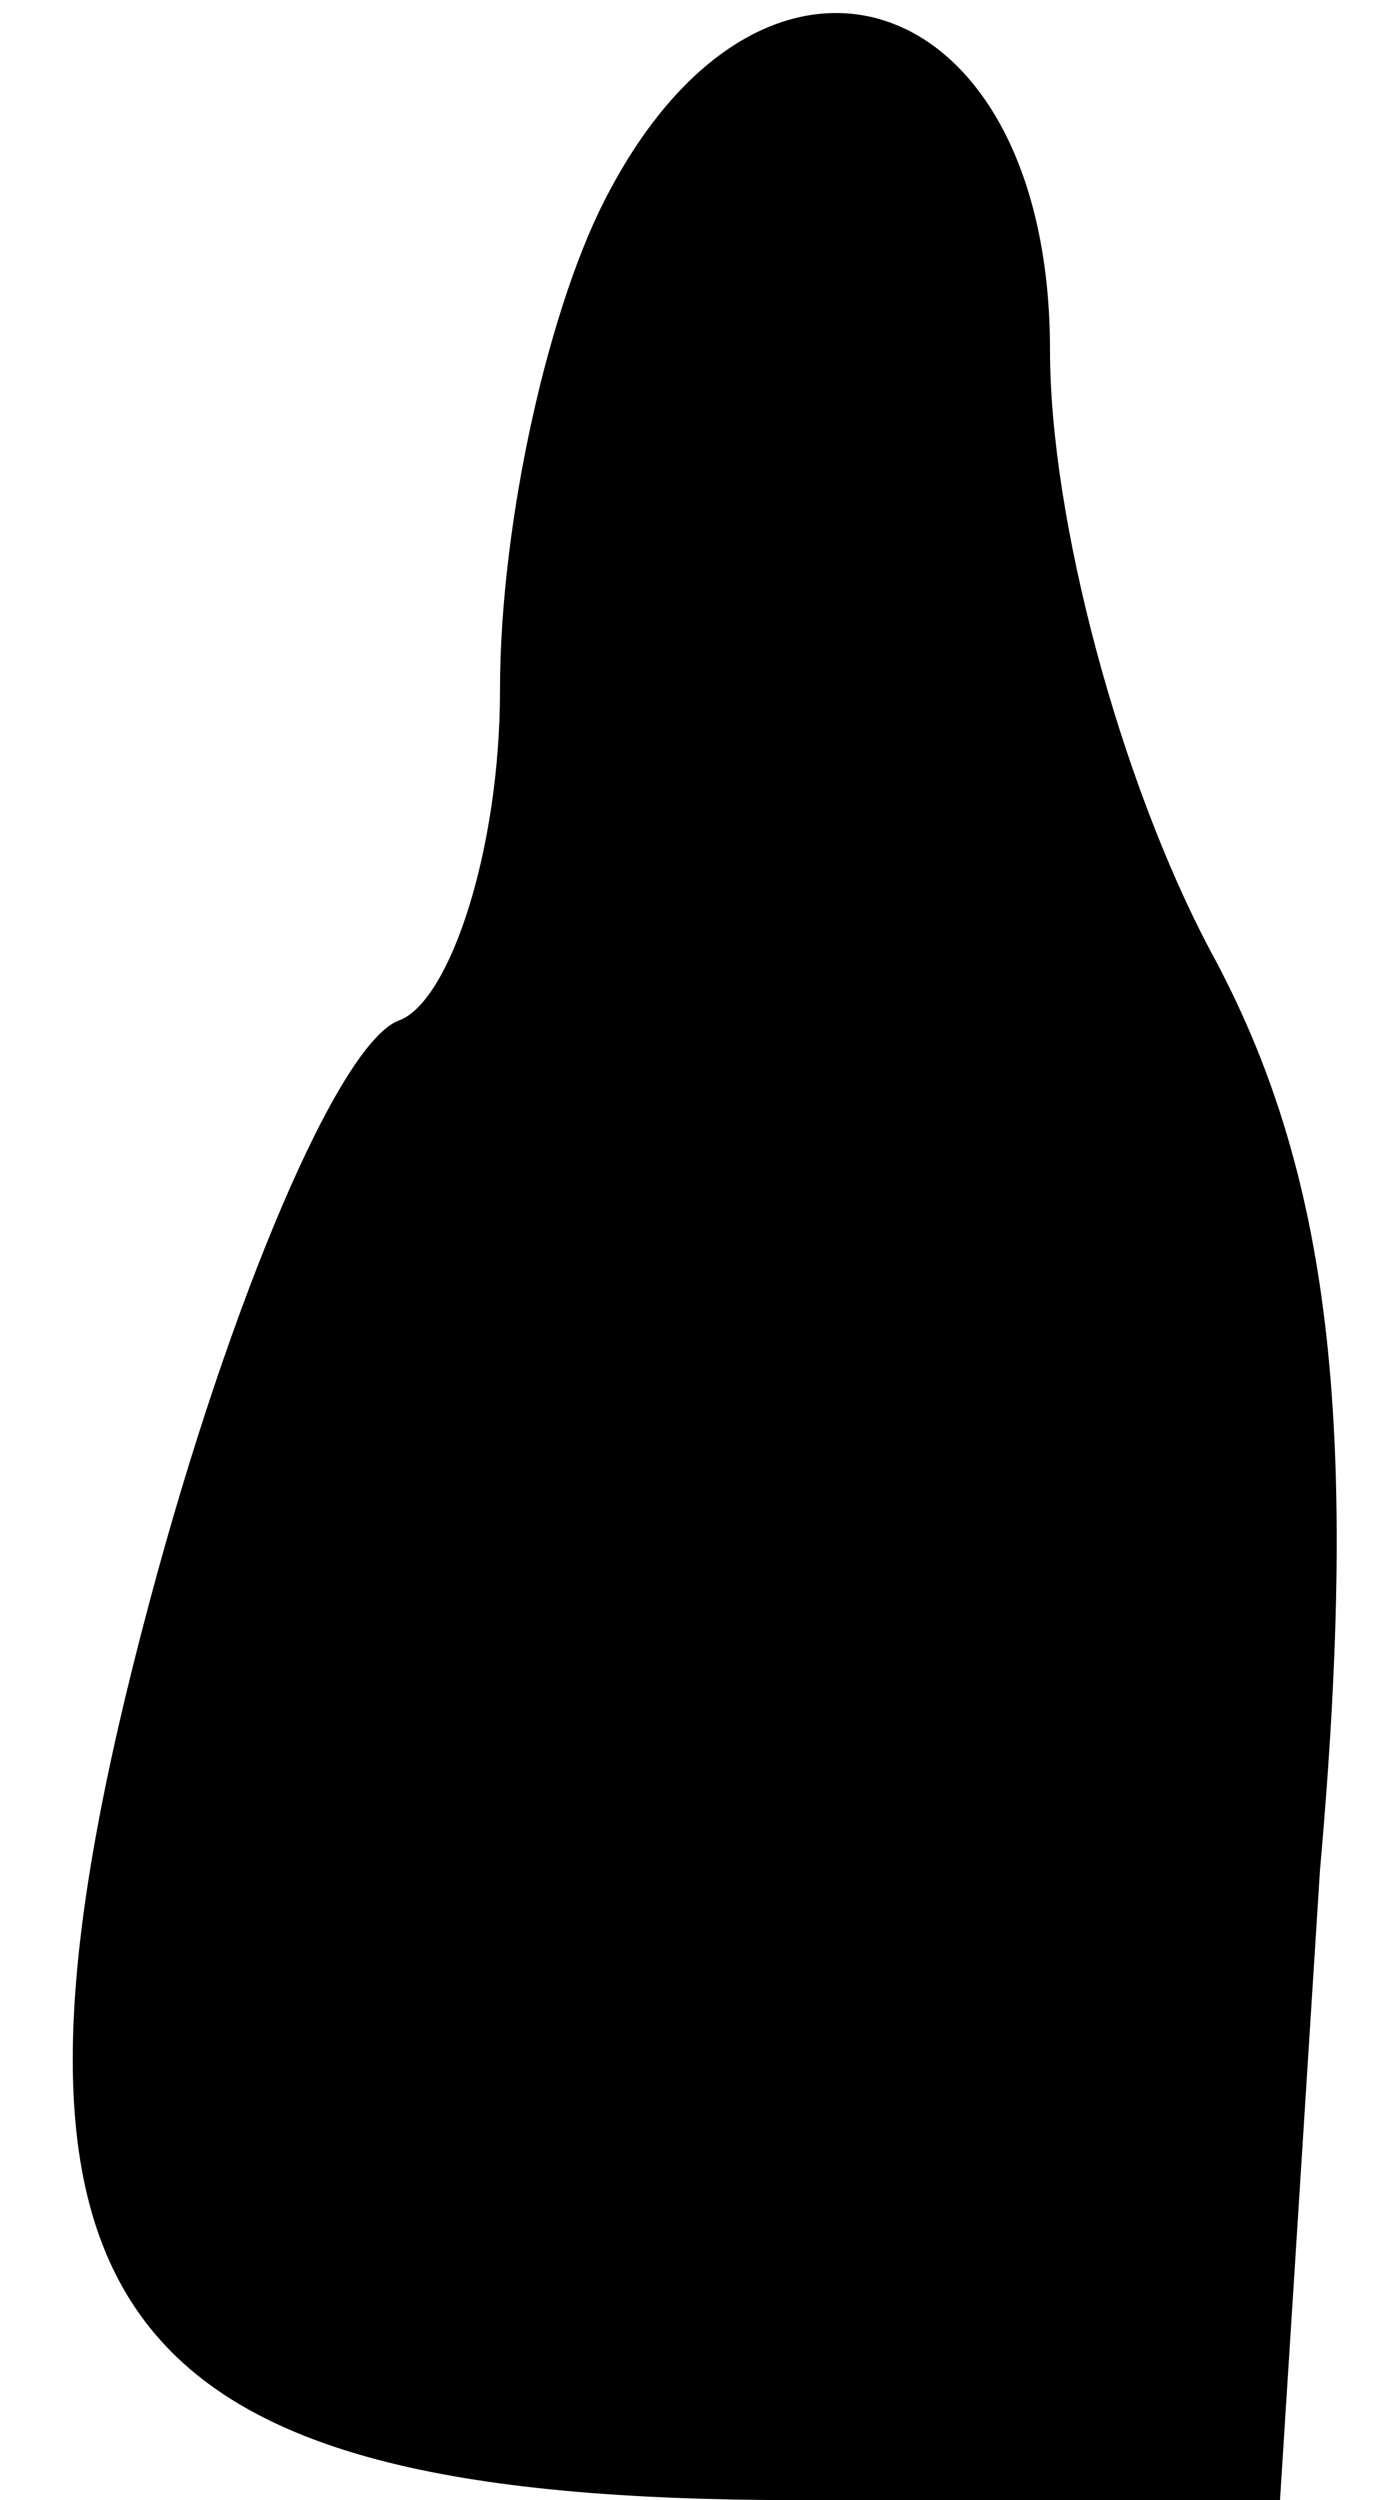 <?xml version="1.0" standalone="no"?>
<!DOCTYPE svg PUBLIC "-//W3C//DTD SVG 20010904//EN"
 "http://www.w3.org/TR/2001/REC-SVG-20010904/DTD/svg10.dtd">
<svg version="1.0" xmlns="http://www.w3.org/2000/svg"
 width="14pt" height="25pt" viewBox="0 0 14 25"
 preserveAspectRatio="xMidYMid meet">
<g transform="translate(0,25) scale(0.1,-0.1)"
fill="#000000" stroke="none">
<path fill="#000000" stroke="none" d="M61 231 c-6 -11 -11 -33 -11 -50 0 -16
-5 -31 -10 -33 -6 -2 -17 -28 -25 -58 -19 -71 -5 -90 65 -90 l48 0 4 63 c4 45
1 70 -11 92 -9 17 -16 43 -16 60 0 36 -28 46 -44 16z"/>
</g>
</svg>
